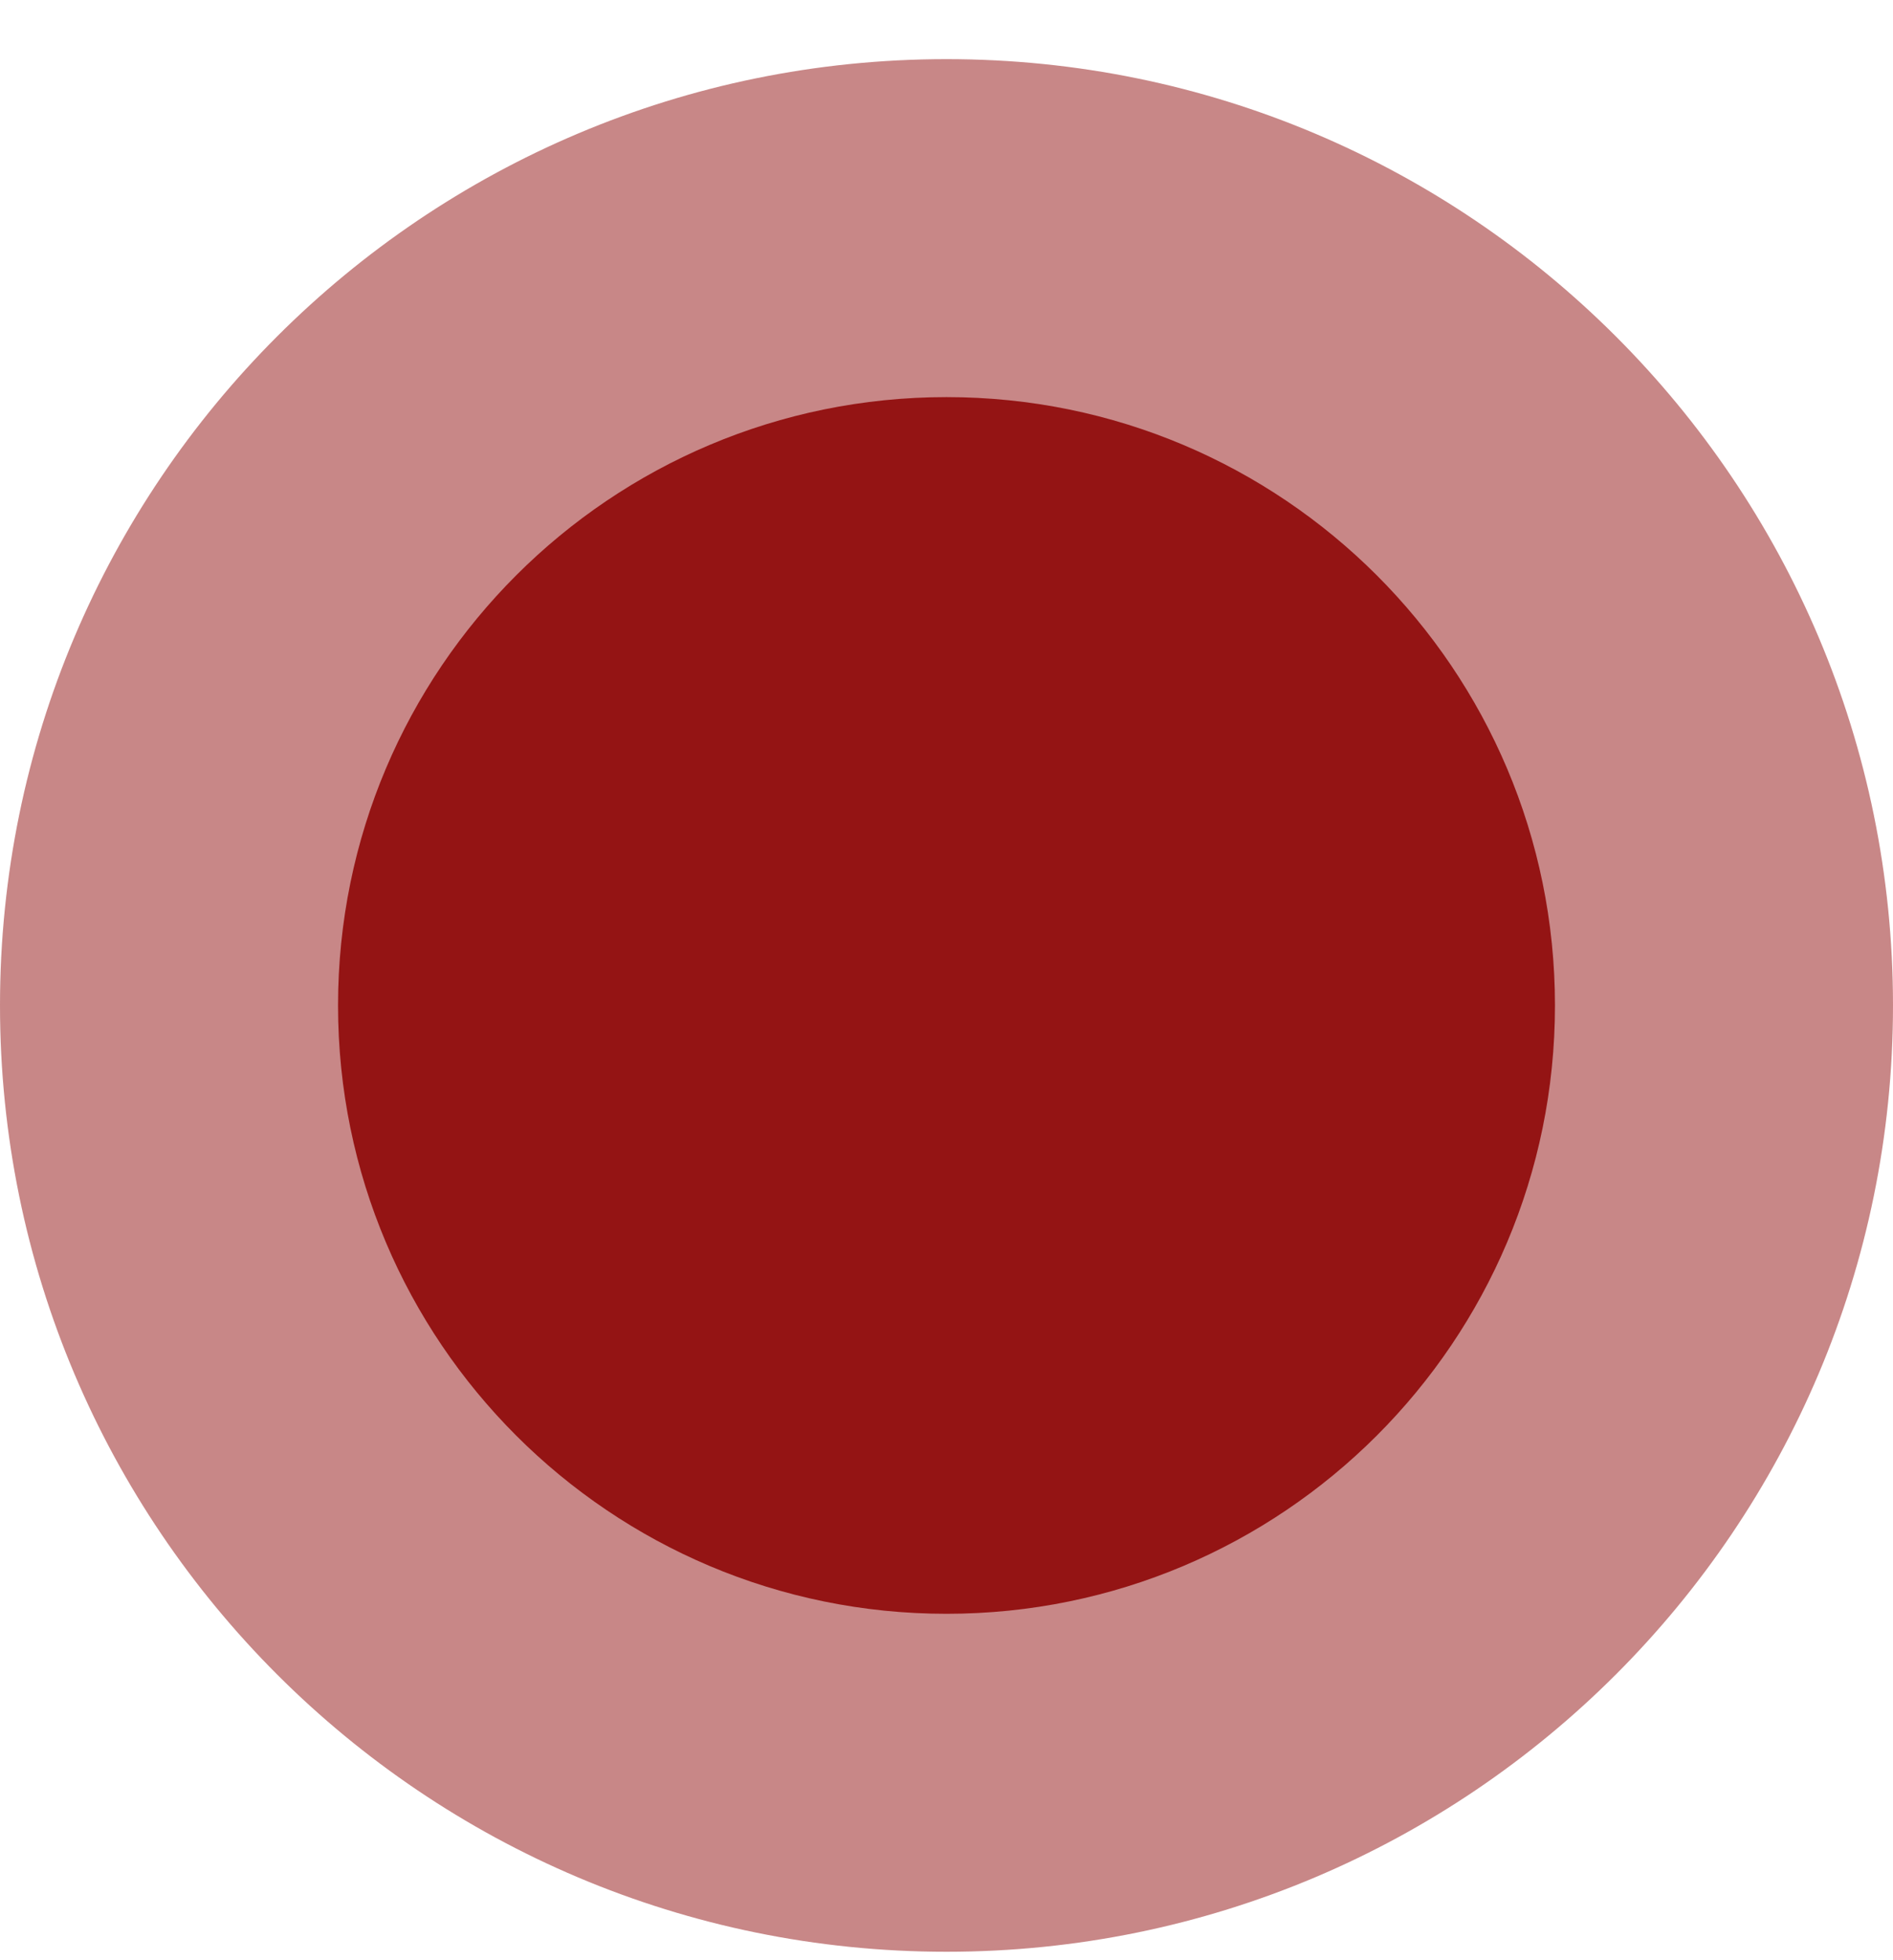 <svg width="28" height="29" viewBox="0 0 28 29" fill="none" xmlns="http://www.w3.org/2000/svg">
<path d="M0 14.875C0 7.143 6.268 0.875 14 0.875C21.732 0.875 28 7.143 28 14.875C28 22.607 21.732 28.875 14 28.875C6.268 28.875 0 22.607 0 14.875Z" fill="#941414" fill-opacity="0.51"/>
<path d="M5 14.875C5 9.904 9.029 5.875 14 5.875C18.971 5.875 23 9.904 23 14.875C23 19.846 18.971 23.875 14 23.875C9.029 23.875 5 19.846 5 14.875Z" fill="#941414"/>
</svg>
